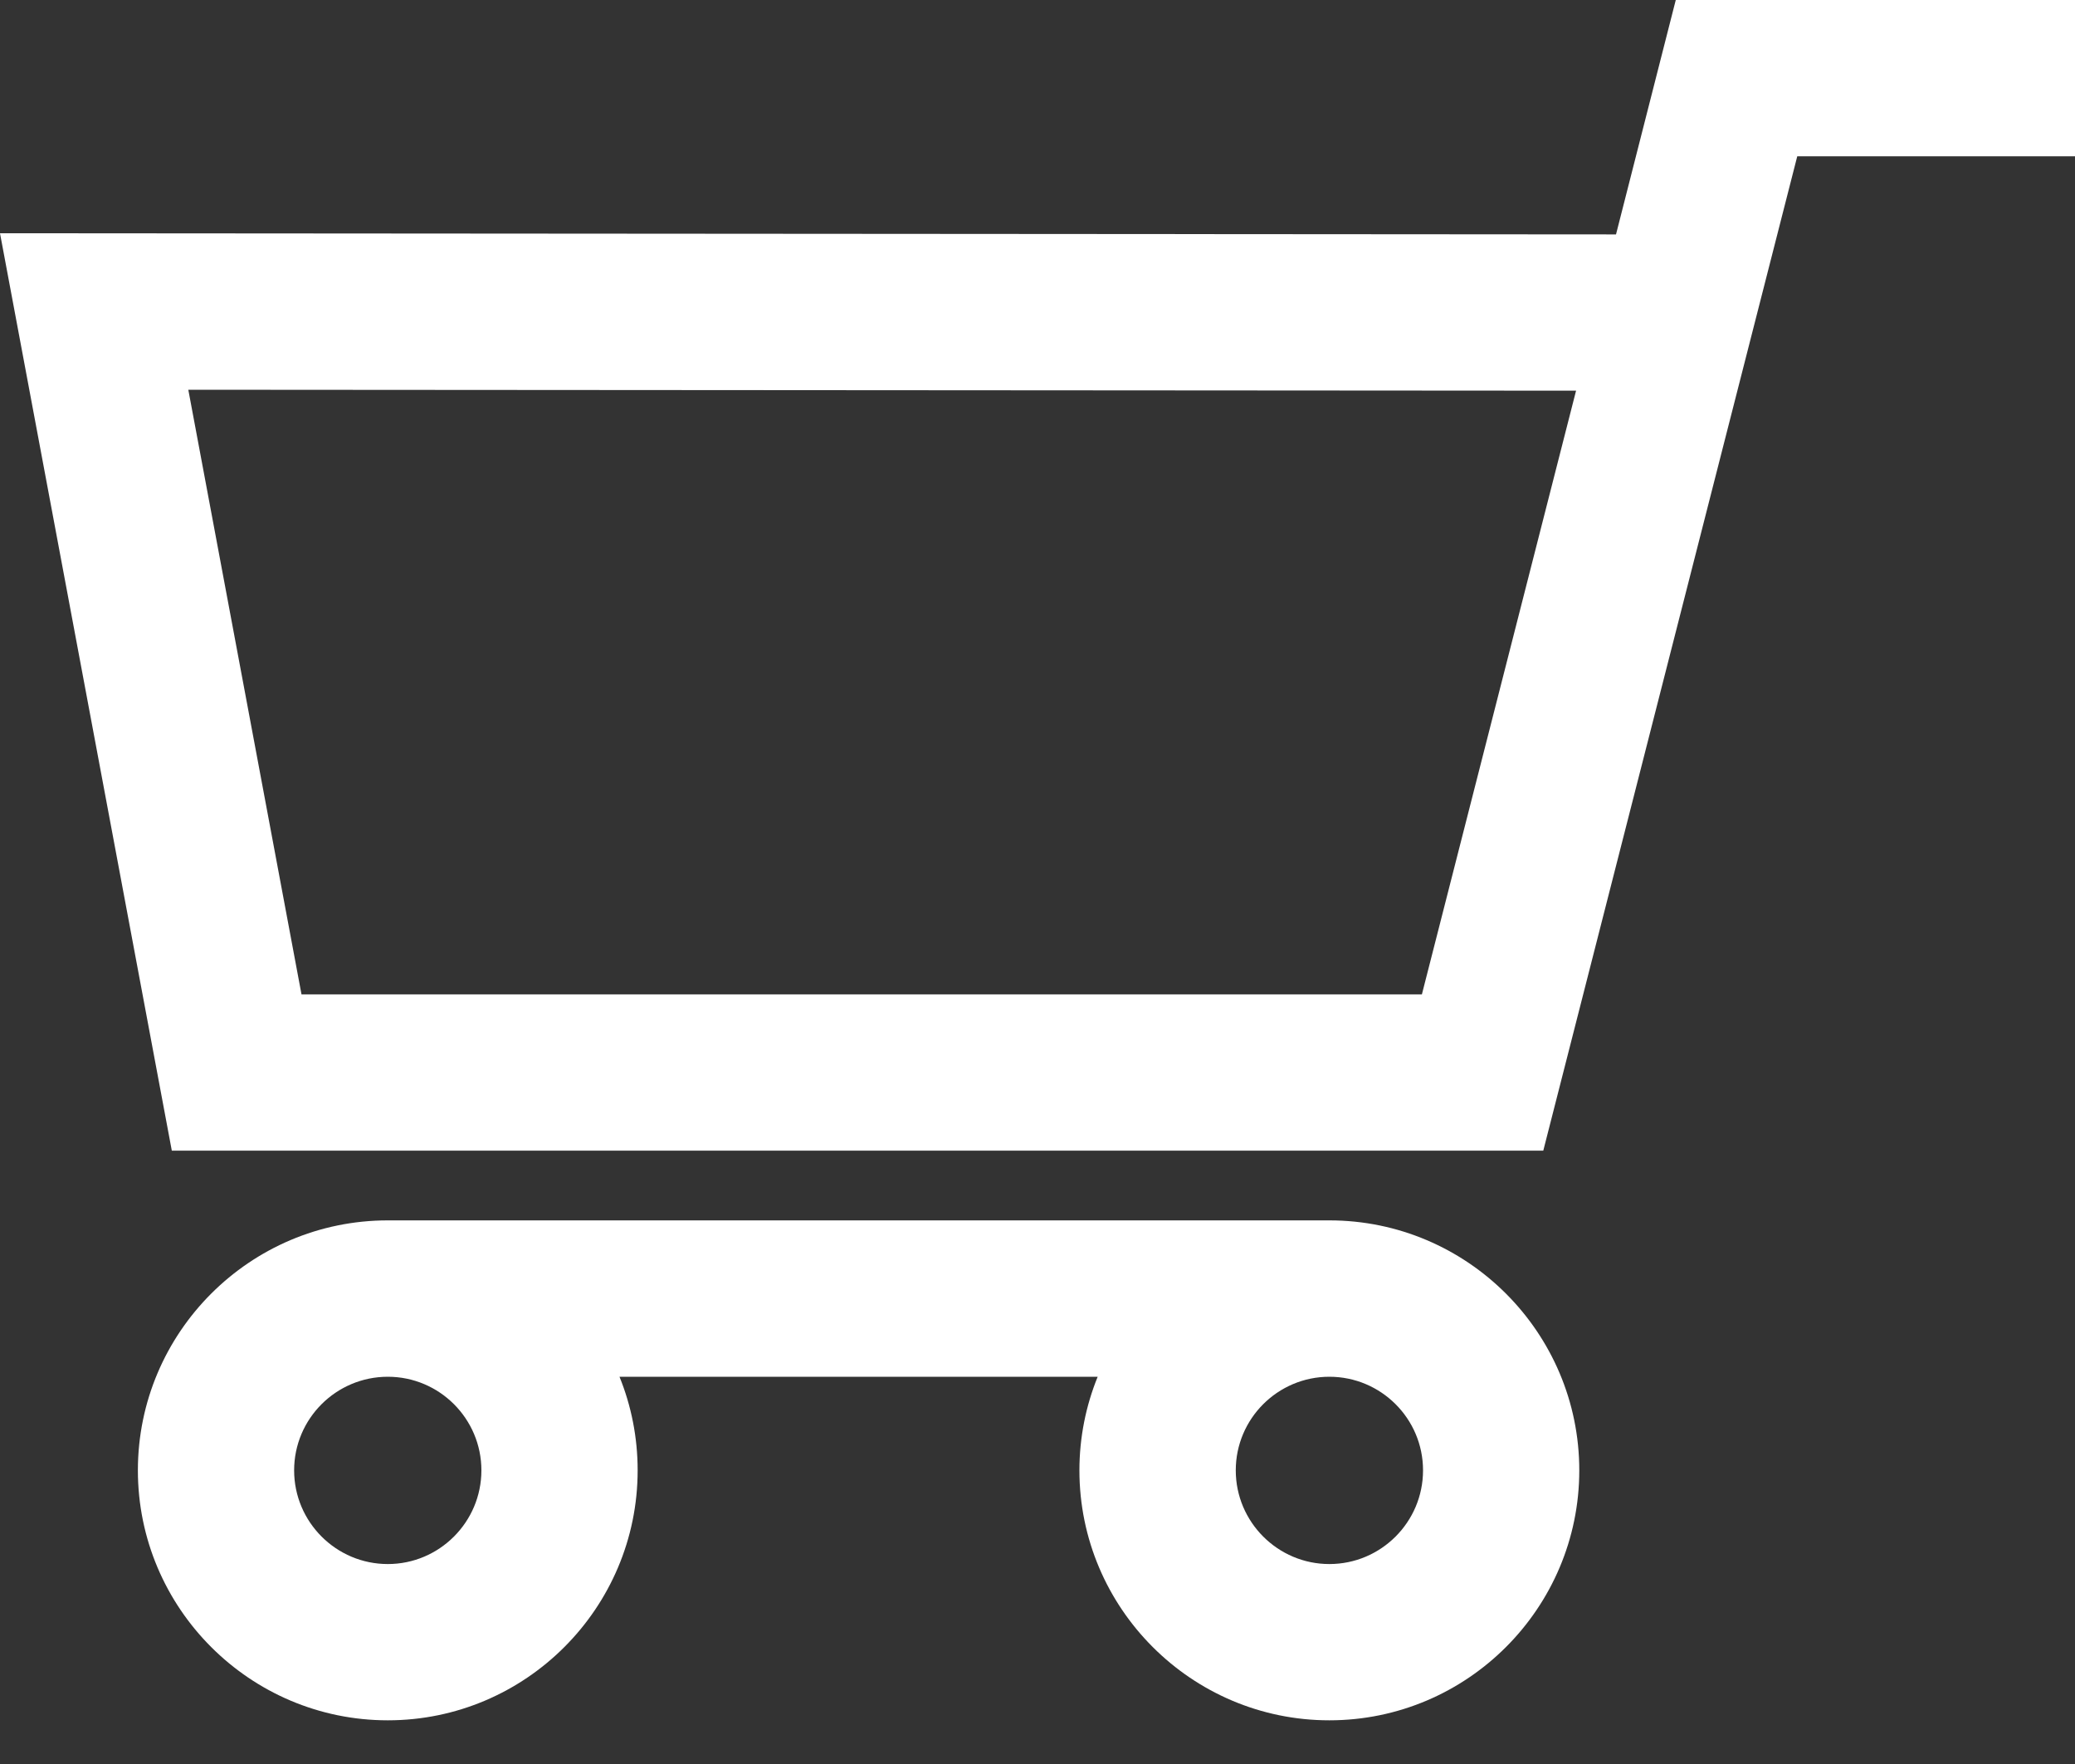 <?xml version="1.0" encoding="UTF-8" standalone="no"?><svg width="20" height="17" viewBox="0 0 20 17" fill="none" xmlns="http://www.w3.org/2000/svg">
<rect x="0" y="0" width="20" height="17" fill="#333333" stroke="none"/>
<path d="M14.875 11.089L17.323 1.506H20V0H16.152L15.576 2.259L0 2.248L1.656 11.089H14.875V11.089ZM15.191 3.765L13.705 9.583H2.906L1.815 3.756L15.191 3.765Z" fill="white"/>
<path d="M12.813 16.579C14.142 16.579 15.222 15.498 15.222 14.17C15.222 12.842 14.142 11.761 12.813 11.761H3.738C2.409 11.761 1.329 12.842 1.329 14.17C1.329 15.498 2.409 16.579 3.738 16.579C5.066 16.579 6.146 15.498 6.146 14.17C6.146 13.851 6.084 13.546 5.971 13.268H10.58C10.467 13.546 10.404 13.851 10.404 14.17C10.404 15.498 11.485 16.579 12.813 16.579ZM4.64 14.17C4.64 14.668 4.235 15.073 3.738 15.073C3.24 15.073 2.835 14.668 2.835 14.17C2.835 13.672 3.24 13.268 3.738 13.268C4.235 13.268 4.64 13.672 4.64 14.17ZM13.716 14.17C13.716 14.668 13.311 15.073 12.813 15.073C12.316 15.073 11.911 14.668 11.911 14.17C11.911 13.672 12.316 13.268 12.813 13.268C13.311 13.268 13.716 13.672 13.716 14.17Z" fill="white"/>
</svg>
